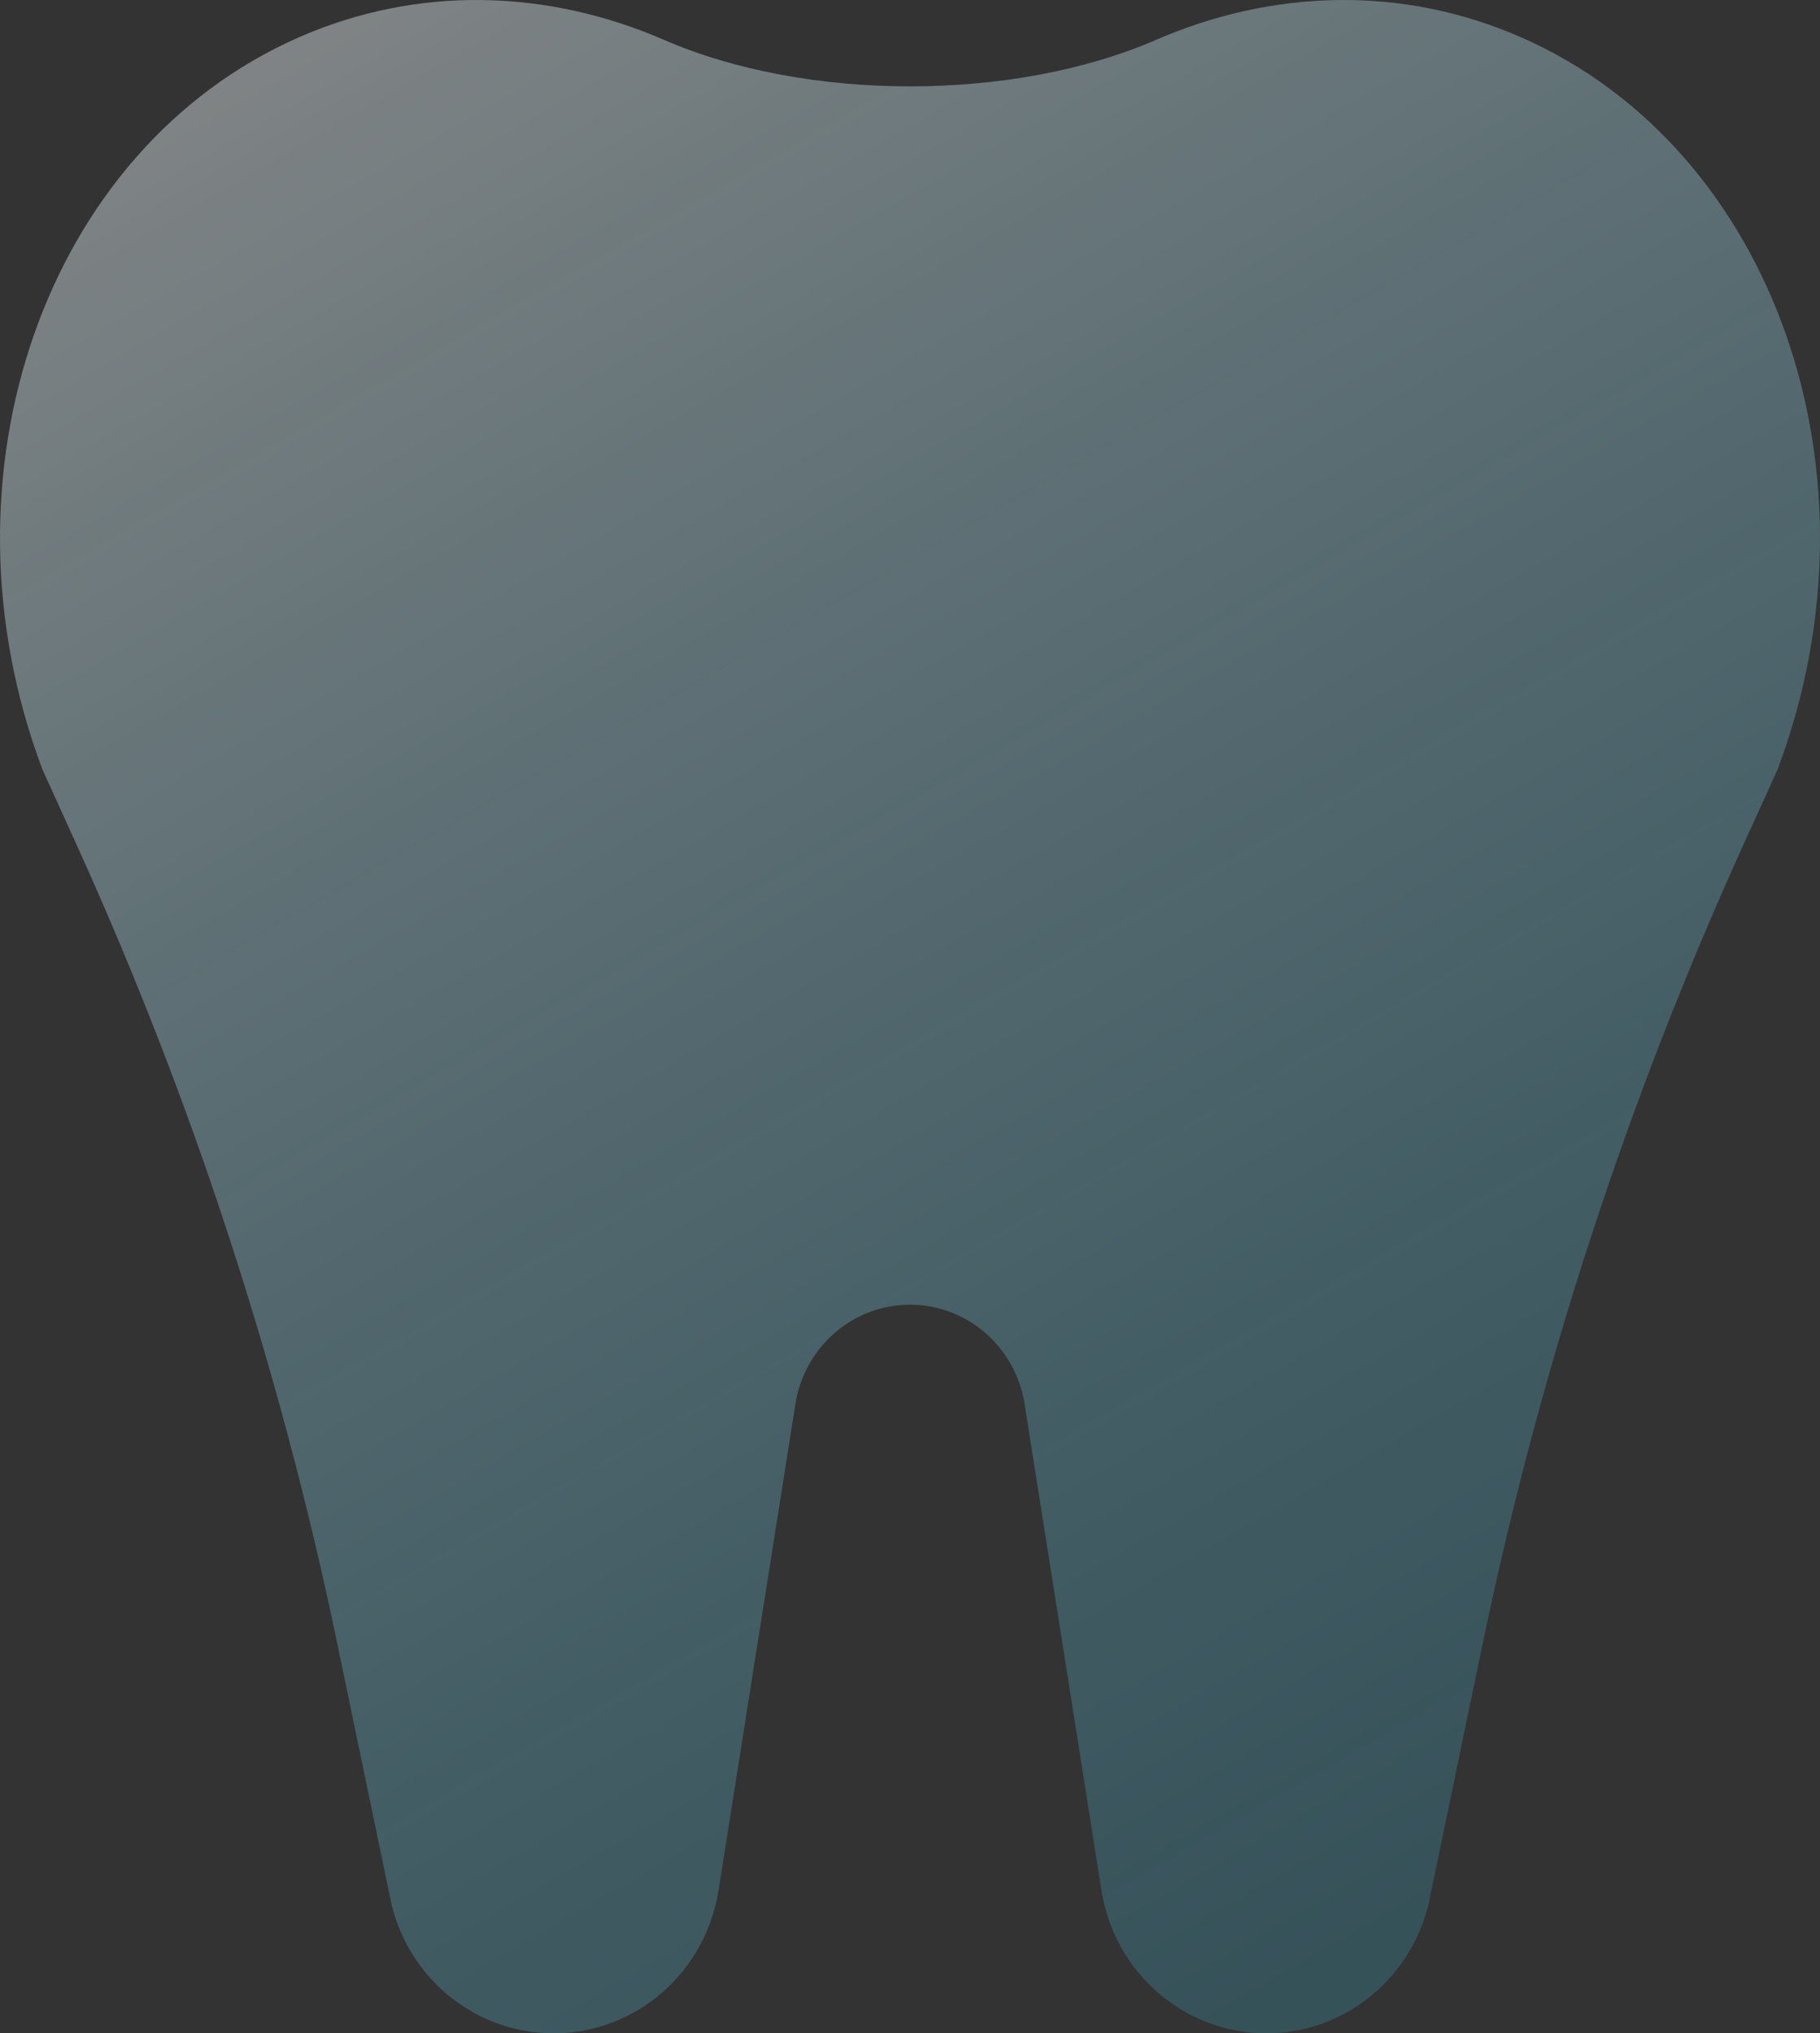 <svg width="359" height="401" viewBox="0 0 359 401" fill="none" xmlns="http://www.w3.org/2000/svg">
<rect x="0" y="0" width="359" height="401" fill="#333333" stroke="none"/>
<path opacity="0.6" fill-rule="evenodd" clip-rule="evenodd" d="M228.024 7.862C199.839 20.091 159.16 20.091 130.975 7.862C108.075 -2.074 82.46 -2.996 58.825 7.416C8.947 29.388 -13.424 93.597 8.285 151.52C8.29 151.533 8.289 151.547 8.284 151.56V151.56L15.059 166.478C37.959 216.907 55.22 269.771 66.521 324.085L77.271 375.752C80.992 390.605 94.138 401 109.203 401C125.382 401 139.168 389.049 141.737 372.795L156.892 276.898C158.677 265.603 168.257 257.298 179.5 257.298C190.743 257.298 200.323 265.603 202.108 276.898L217.263 372.795C219.832 389.049 233.618 401 249.797 401C264.862 401 278.008 390.605 281.729 375.752L292.479 324.085C303.78 269.771 321.041 216.907 343.941 166.478L350.716 151.56V151.56C350.711 151.547 350.71 151.533 350.715 151.52C372.424 93.597 350.053 29.388 300.175 7.416C276.54 -2.996 250.925 -2.074 228.024 7.862Z" fill="url(#paint0_linear_2026_591)" fill-opacity="0.7"/>
<defs>
<linearGradient id="paint0_linear_2026_591" x1="47.515" y1="-4.80528e-07" x2="268.135" y2="382.558" gradientUnits="userSpaceOnUse">
<stop stop-color="#F0F6F9"/>
<stop offset="1" stop-color="#44C6E9" stop-opacity="0.5"/>
</linearGradient>
</defs>
</svg>
